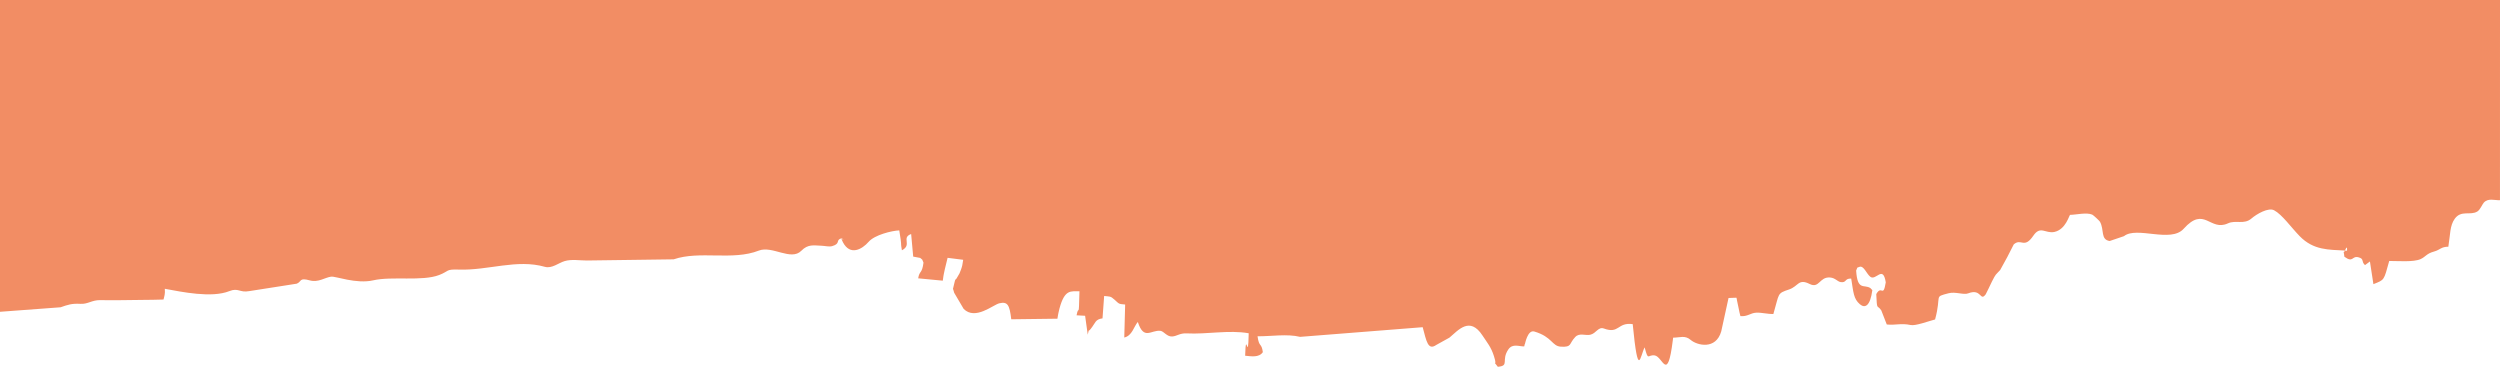 <?xml version="1.0" encoding="UTF-8"?><svg id="Capa_1" xmlns="http://www.w3.org/2000/svg" viewBox="0 0 597.51 87.66"><defs><style>.cls-1{fill:#f28d64;}.cls-1,.cls-2{fill-rule:evenodd;stroke-width:0px;}.cls-2{fill:#f28d64;}</style></defs><path class="cls-2" d="M0,0v74.52l14.49-1.08c1.69-.59,2.63-.94,4.75-.82,1.78.1,2.68-.91,4.71-.89,1.7.02,3.35.05,5.05.01,3.35-.08,6.73-.03,10.08-.15.19-.81.42-1.3.31-2.57,4.03.74,11.16,2.26,15.43.56,2.18-.87,2.44.43,4.74,0l11.37-1.78c1.23-.51.53-1.5,3.1-.79,2.06.57,3.61-.69,5.12-.89,1.05-.14,6.01,1.81,10.05.88,4.45-1.03,11.71.29,15.76-1.27,2.45-.94,1.48-1.41,4.71-1.3,7.02.24,13.85-2.57,20.55-.66,1.68.48,3.27-.94,4.74-1.37,1.65-.49,3.6-.14,5.29-.14l20.76-.28c6.24-2.14,14.08.38,20.36-2.09,3.18-1.25,7.7,2.54,10.14.05,1.63-1.66,2.97-1.27,4.84-1.21.76.02,1.84.31,2.56.09,2.08-.62.74-1.41,2.16-1.86.03.02.04.03.06.05.07-.25.96.83,0,0-.02.09.05.34.33.88,1.73,3.31,4.58,1.71,6.16-.11,1.44-1.65,5.53-2.64,7.31-2.72l.33,2.14c.23,1.77-.04.66.3,2.62,2.55-1.32-.24-3,2.21-3.89l.49,5.4,1.67.31c.71.63.33.07.79,1.13-.36,2.78-.95,1.8-1.27,3.75l5.88.56c.04-.36.14-.97.16-1.13.02-.1.07-.41.1-.53l.23-1.08c.26-1.15.48-1.88.66-2.72l3.73.47c-.06.55-.14.62-.17,1.02-.04.44-.31,1.19-.35,1.31-.43,1.21-.27.69-.81,1.69-.9,1.69-.21-.76-1.12,2.95.17.27-.07-.19.3.92l2.26,3.84c2.78,2.81,7.03-.99,8.55-1.34,1.97-.44,2.42.39,2.83,3.83l11.03-.14c.04-.29.13-.82.16-.96.02-.09.07-.38.1-.49l.24-1.01c1.25-4.63,2.71-4.07,4.77-4.09-.17,7.15-.15,2.86-.69,5.74l2.04.11.63,4.52c.41-1.66-.02-.48.7-1.37,1.19-1.48,1.06-2.3,2.83-2.53l.39-5.35c1.32.17,1.47-.05,2.5.9,1.16,1.07.94.99,2.52,1.14l-.21,7.89c1.93-.46,2.27-2.63,3.24-3.72,1.45,4.47,3.15,1.86,5.4,2.12.83.1,1.53,1.41,2.78,1.35,1.16-.05,1.84-.83,3.48-.74,4.84.26,10.11-.87,14.84-.03-.15,7.69-.65-1.44-.85,5.37,1.39.12,3.3.52,4.23-.86-.33-2.36-.89-1.01-1.27-3.79,3.21.04,7.03-.63,10.17.14l29.3-2.31c.9,3.32,1.24,5.64,3.25,4.24l3.14-1.74c2.09-1.74,4.85-5.2,7.91-.51,1.09,1.68,2.03,2.7,2.73,4.91.97,3.05-.56.55.93,2.56,2.87-.24.73-1.52,2.51-4.14,1.02-1.51,2.62-.68,3.8-.73.06-.17.14-.73.17-.56.01.08.6-3.48,2.24-3,4.36,1.29,4.18,3.53,6.4,3.63,2.68.12,1.79-.64,3.39-2.32.99-1.05,2.41-.29,3.56-.53,1.48-.32,1.91-2,3.3-1.49,3.7,1.36,3.18-1.56,6.87-1.05,1.32,13.53,1.79,7.56,2.85,5.55.91,3.43.69,1.68,2.39,1.92,1.97.27,3.05,6.67,4.34-3.59.02-.14.04-.45.08-.65,1.62,0,2.82-.64,4.18.53,1.56,1.34,6.04,2.43,7.32-2.04l1.74-7.97,1.89-.07c.05.23.11.31.13.64l.37,1.75c.27,1.24.19,1.06.45,2.01,1.74.15,2.35-.74,3.77-.82,1.3-.07,2.73.36,4.11.31,1.47-4.99.82-4.88,3.75-5.86,2.27-.76,2.19-2.68,4.92-1.31,2.32,1.17,2.32-1.76,4.88-1.55,1.27.1,1.74.99,2.56,1.1,1.43.21.88-.92,2.49-.84.55,3.39.56,4.82,2.06,6.12,1.19,1.03,2.48.55,2.99-3.36l-.47-.49c-1.5-.98-3.09.76-3.4-4.19.45-.91-.02-.56.76-.87,1.05-.42,1.68,1.6,2.62,2.35,1.35,1.08,3.03-2.91,3.7,1.34-.63,3.87-.98.49-2.27,2.81.2,4.11.14,2.36,1.2,3.89l1.31,3.37c2.18.22,3.36-.37,5.71.13,1.16.25,4.29-.93,5.84-1.33,1.62-6-.42-5.29,3.21-6.26,1.64-.44,3.62.45,4.7.02,3.24-1.27,2.81,2.09,4.19.23.15-.21,1.25-2.59,1.5-3.08,1-1.95.79-1.44,1.95-2.72l1.74-3.17c.05-.11.13-.27.19-.38l1.32-2.58c1.8-1.59,2.45,1.2,4.68-2.08,1.69-2.49,2.9-.46,5-.89,2.77-.58,3.55-3.99,3.78-4.09,1.5-.02,3.91-.64,5.29-.06.3.13,1.75,1.5,1.86,1.71,1.07,1.95.08,4.25,2.31,4.6l3.42-1.16c3.05-2.44,11.17,1.69,14.26-1.76,4.99-5.57,6.26.7,10.59-1.3,1.86-.86,3.85.37,5.62-1.16,1.25-1.08,4.04-2.69,5.41-1.97,1.92,1.02,4.06,4.08,6.12,6.19,3.33,3.42,6.98,3.21,10.82,3.44.03-.06.06-.12.09-.2.55-1.26.4.21.4.24-.17,0-.33-.02-.5-.03-.14.28-.23.41-.29.45.05.15.1.44.16,1.01,2.19,1.6,1.74-.34,3.44.16,1.36.39.51.94,1.49,1.85l1.18-.87.83,5.42c2.7-1.08,2.46-.81,3.78-5.54,1.91-.02,5.83.33,7.52-.46,1.22-.57,1.38-1.3,3.18-1.79,1.49-.41,1.69-1.16,3.43-1.16.48-2.9.33-5.02,1.53-6.68,1.54-2.14,3.71-.71,5.39-1.73.7-.43,1.14-1.64,1.53-2.09,1.05-1.22,2.64-.54,3.89-.62V0H0Z"/><path class="cls-1" d="M560.16,60.3c-.11-.34-.16.1,0,0h0Z"/></svg>
